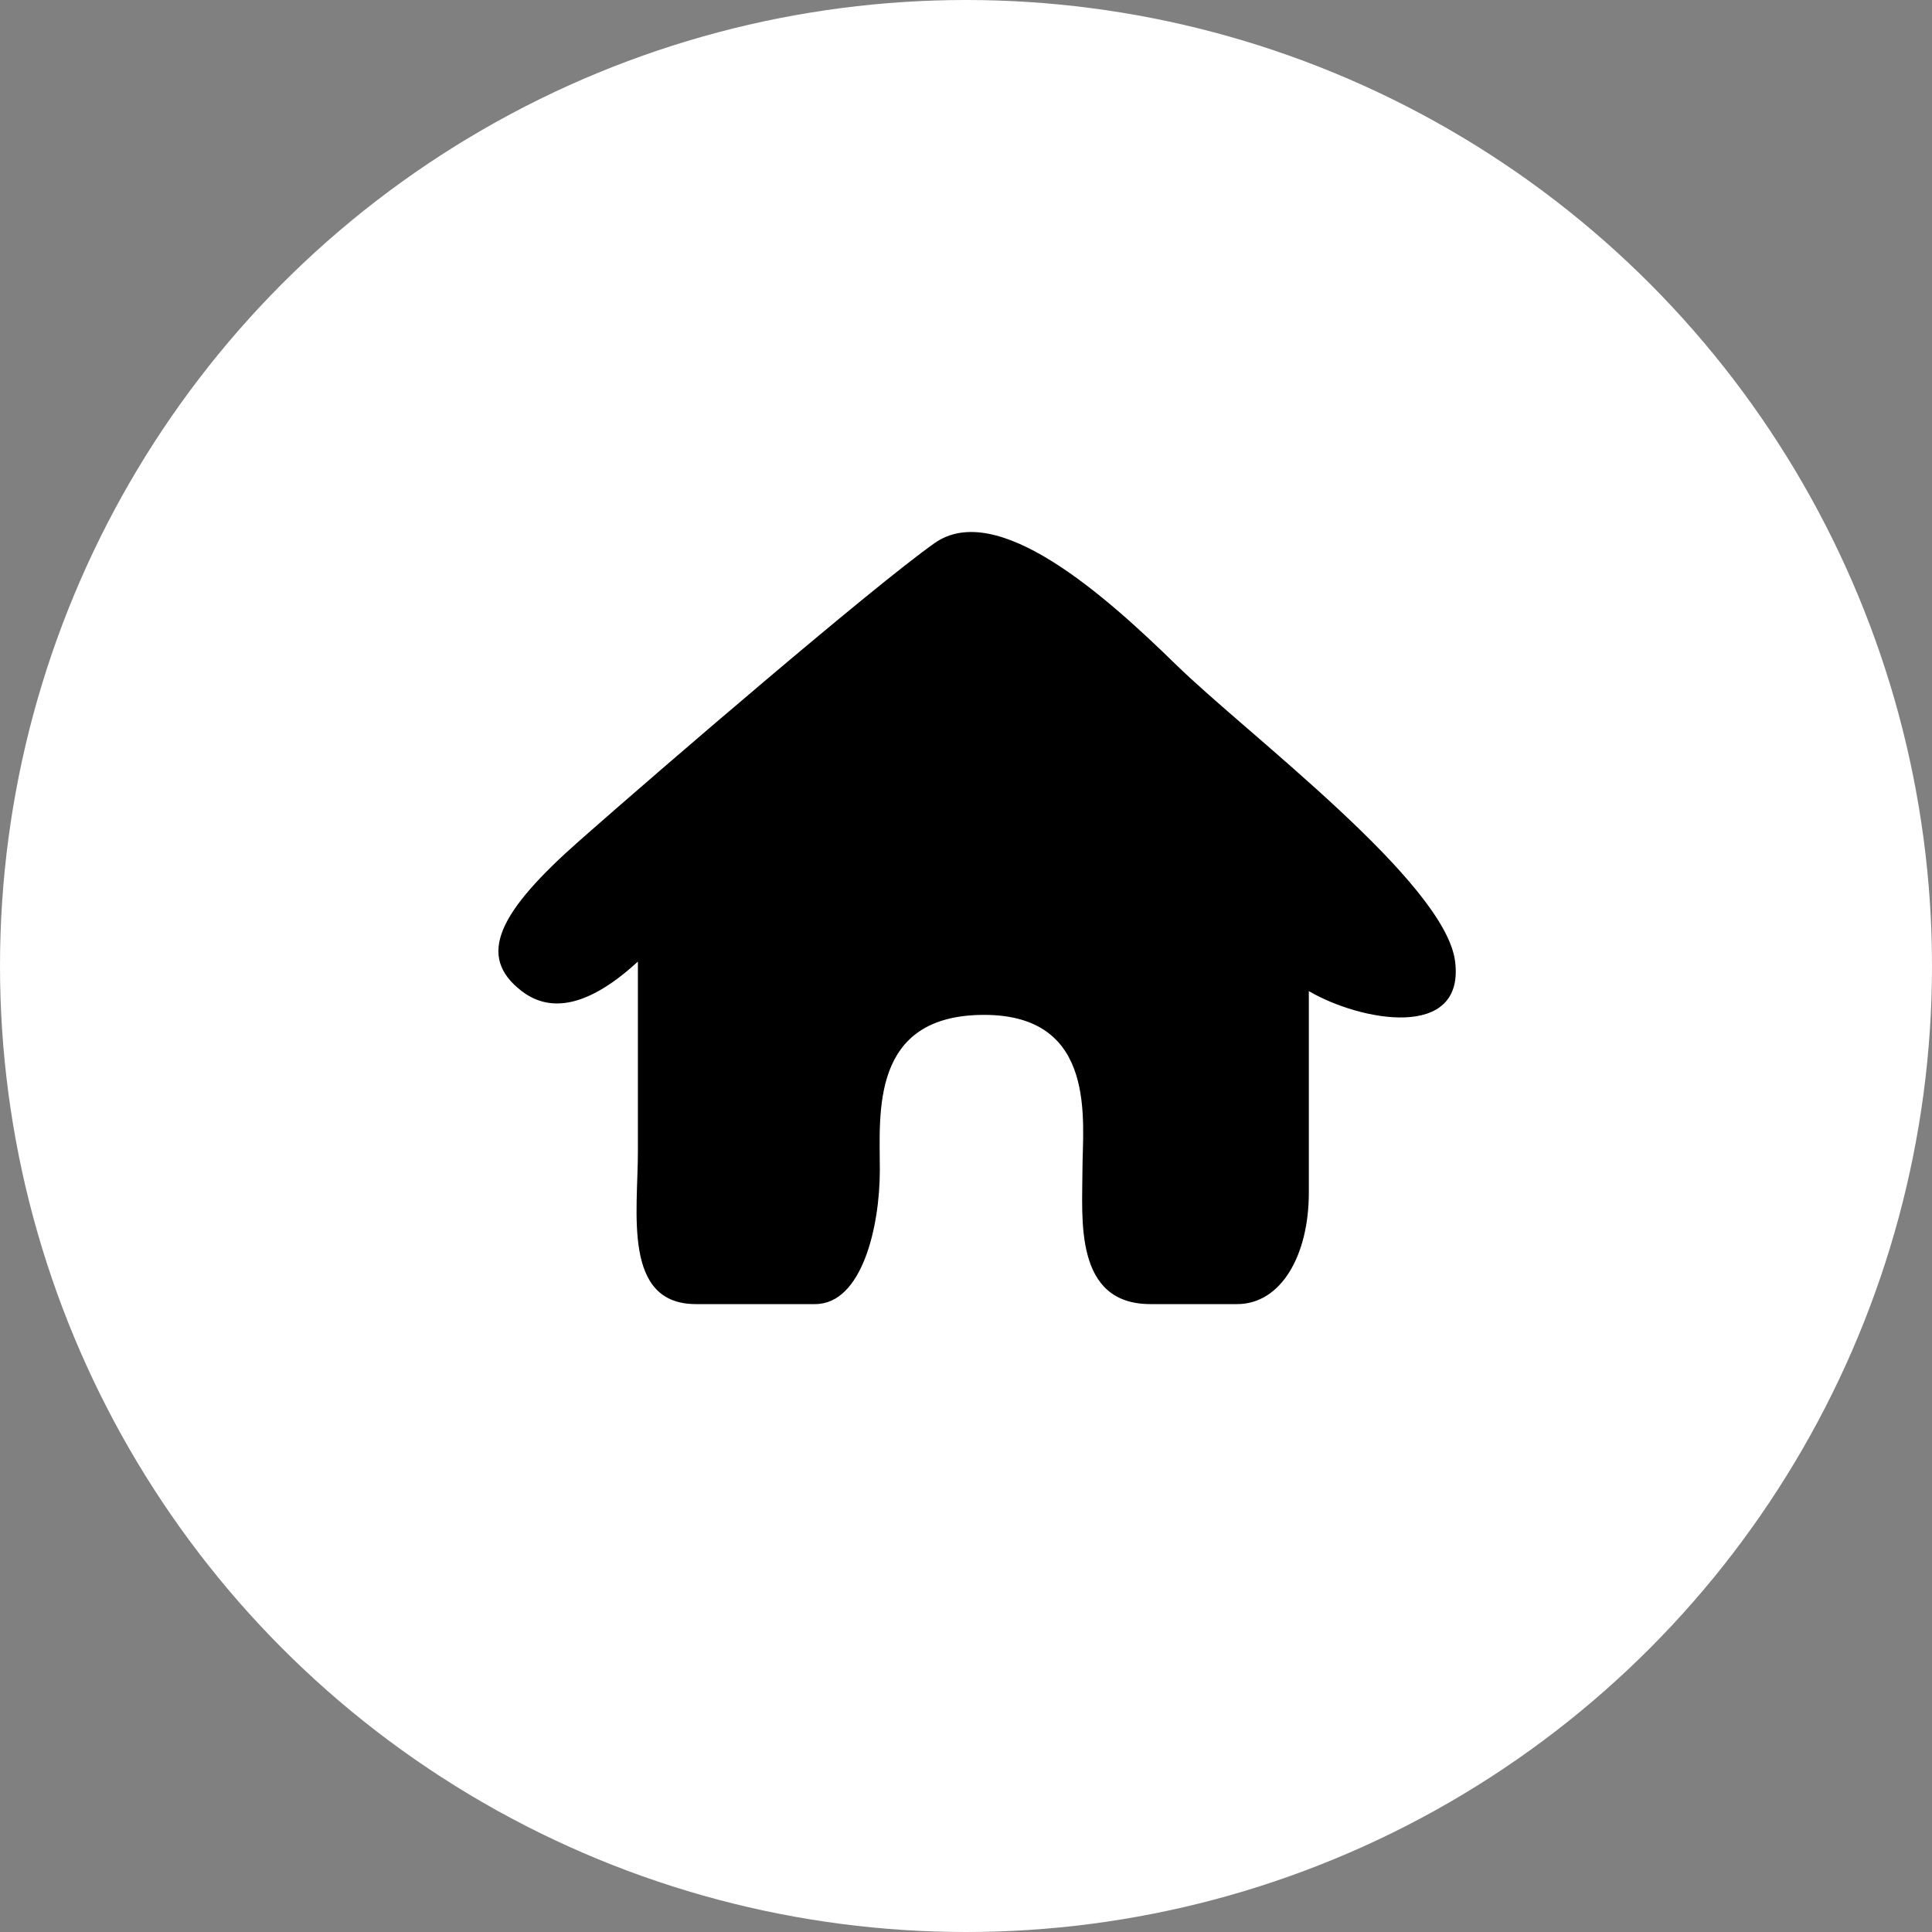 <?xml version="1.0" encoding="UTF-8"?>
<svg width="40px" height="40px" viewBox="0 0 40 40" version="1.1" xmlns="http://www.w3.org/2000/svg" xmlns:xlink="http://www.w3.org/1999/xlink">
    <rect x="0" y="0" width="40" height="40" fill="#808080" stroke="none"/>
    <title>home</title>
    <g id="Page-1" stroke="none" stroke-width="1" fill="none" fill-rule="evenodd">
        <g id="Recommend" transform="translate(-1055, -512)">
            <g id="home" transform="translate(1055, 512)">
                <circle id="Oval" fill="#FFFFFF" fill-rule="nonzero" cx="20" cy="20" r="20"></circle>
                <g id="ic_check" transform="translate(8, 8)">
                    <polygon id="Bounds" points="0 0 24 0 24 24 0 24"></polygon>
                    <path d="M19.098,12.52 C20.162,13.142 22.329,13.552 22.127,11.909 C21.925,10.265 17.818,7.197 16.35,5.763 C14.883,4.329 12.641,2.329 11.346,3.247 C10.05,4.164 5.675,7.925 4,9.403 C2.325,10.88 1.854,11.795 2.802,12.52 C3.434,13.004 4.235,12.8 5.207,11.909 C5.207,13.704 5.207,15.017 5.207,15.848 C5.207,17.094 4.888,19 6.406,19 C7.923,19 7.907,19 8.876,19 C9.846,19 10.216,17.399 10.216,16.225 C10.216,15.051 10.014,13.012 12.375,13.012 C14.736,13.012 14.411,15.234 14.411,16.225 C14.411,17.216 14.226,19 15.817,19 C17.008,19 17.008,19 17.615,19 C18.516,19 19.098,18.001 19.098,16.693 C19.098,15.199 19.098,13.808 19.098,12.52 Z" id="Path-2" fill="#000000"></path>
                </g>
            </g>
        </g>
    </g>
</svg>